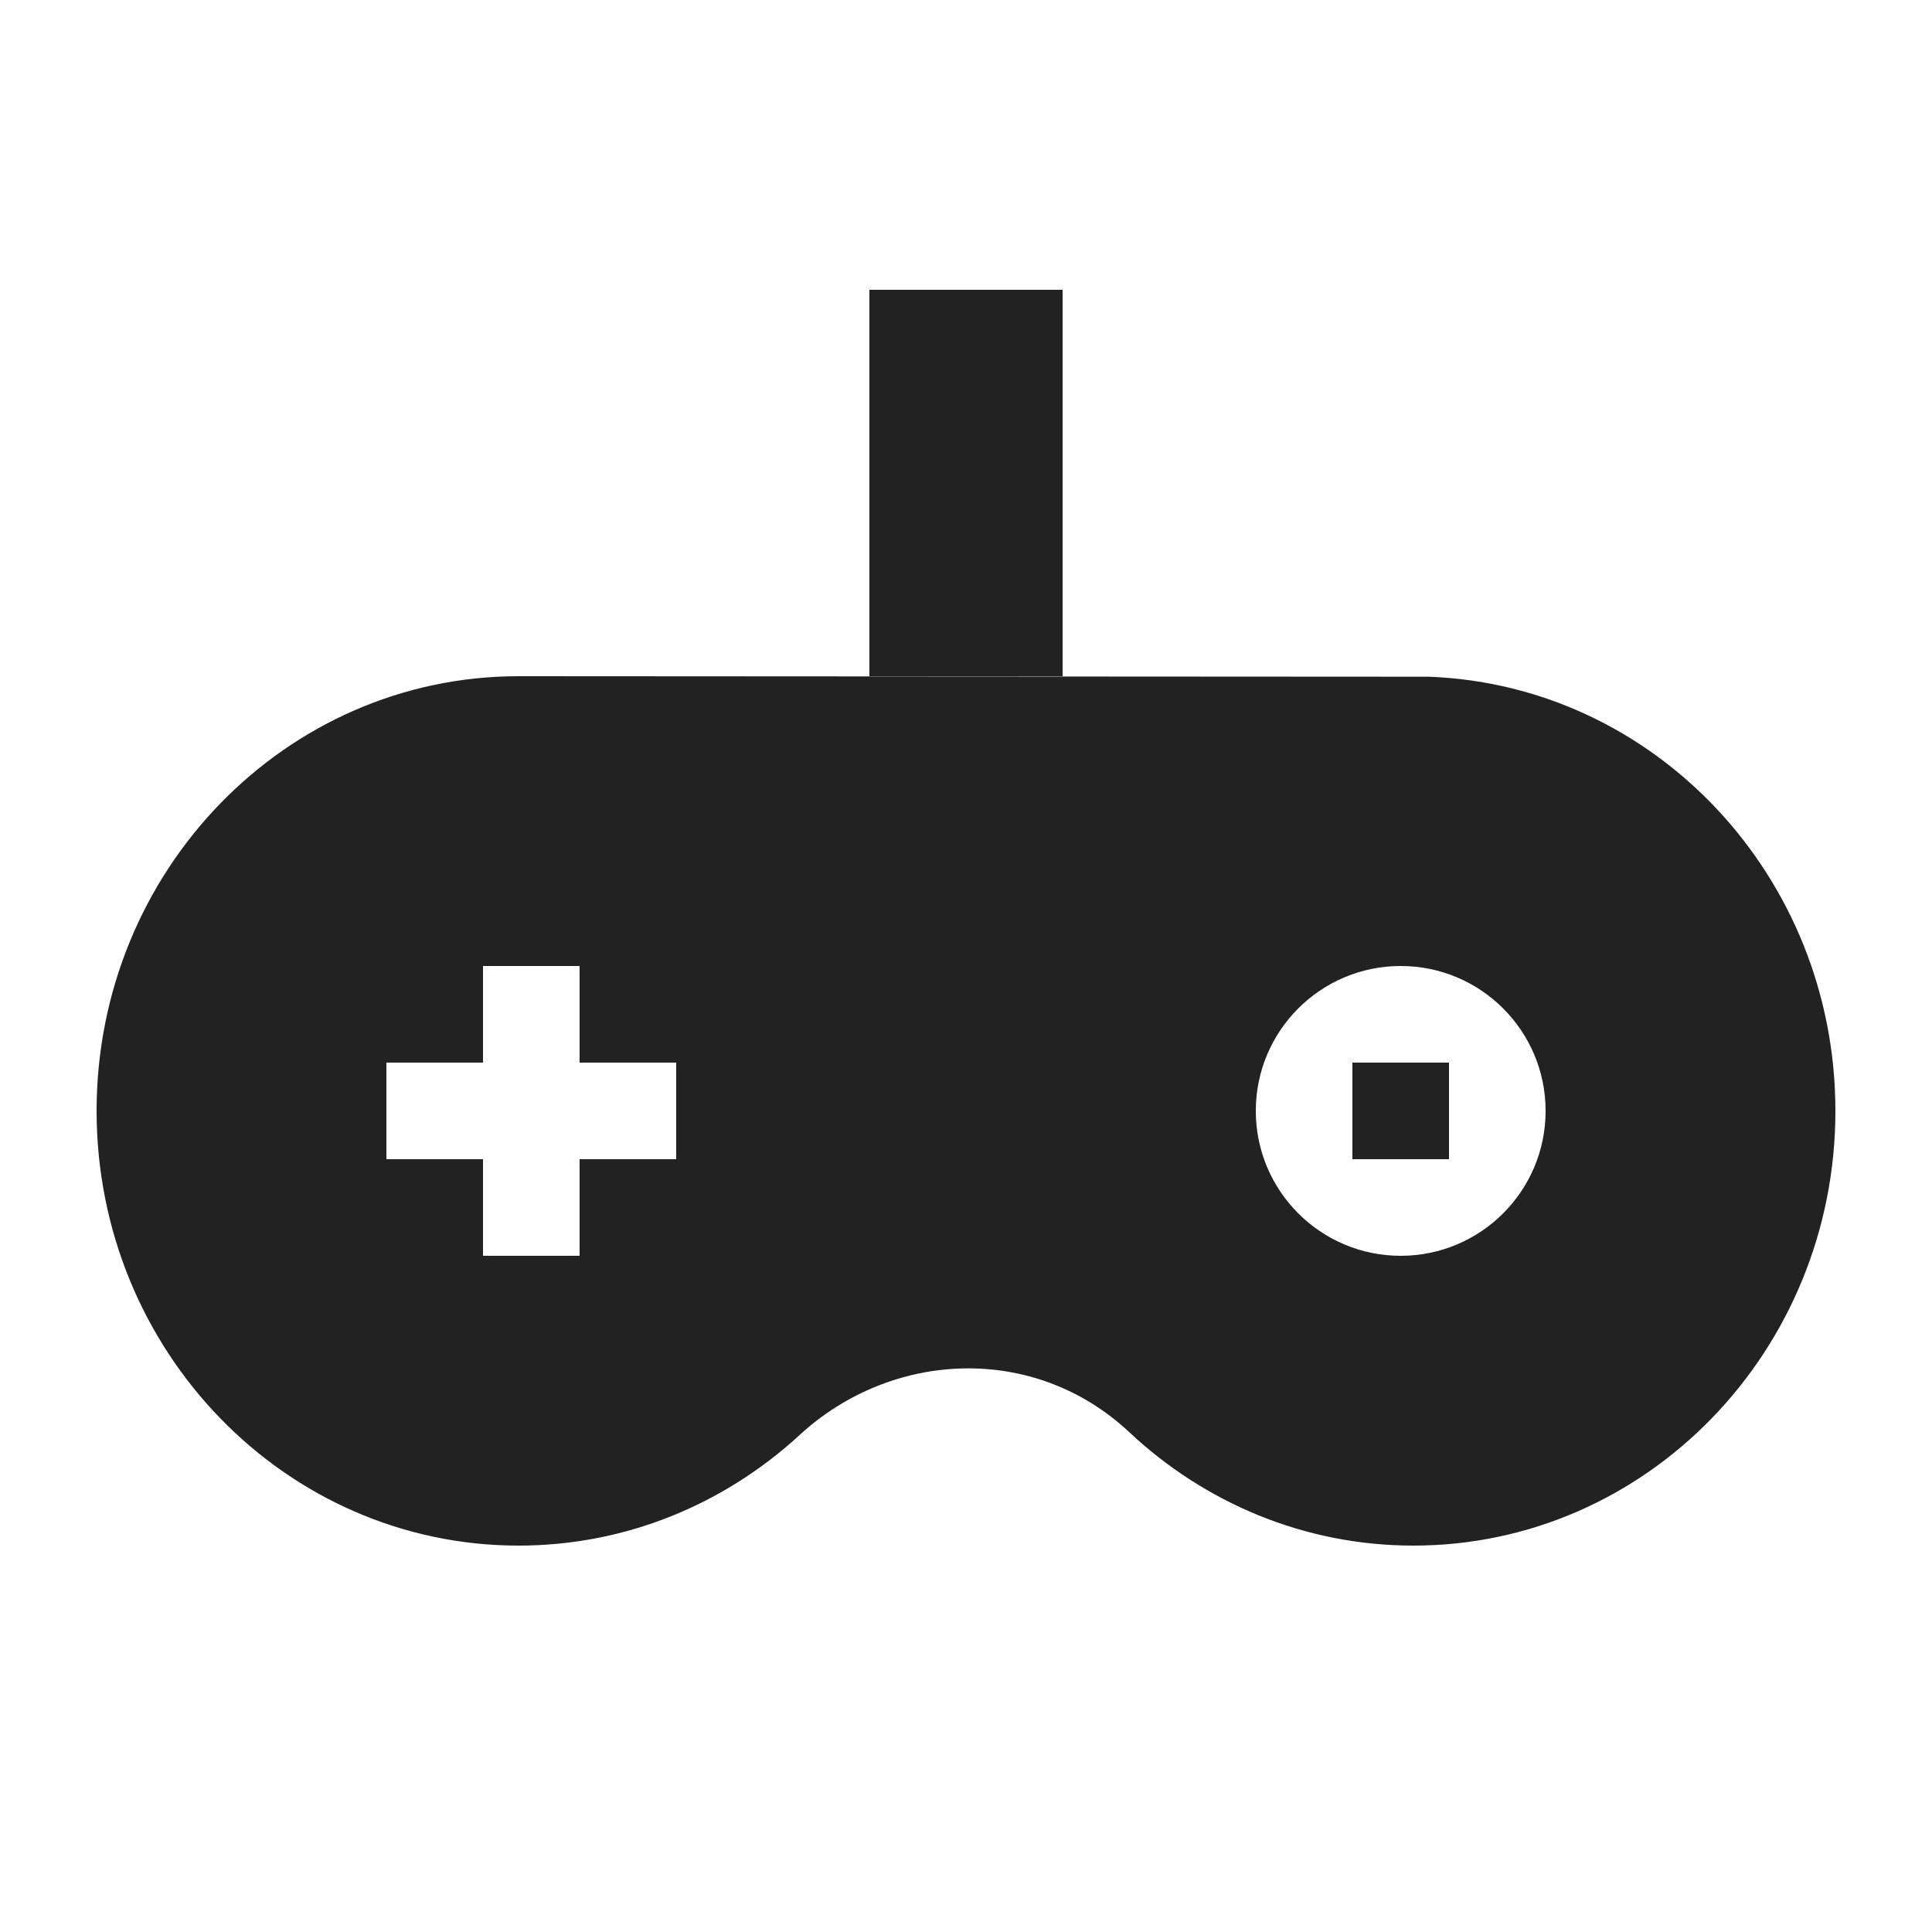 <svg width="60" height="60" viewBox="0 0 60 60" fill="none" xmlns="http://www.w3.org/2000/svg">
<path fill-rule="evenodd" clip-rule="evenodd" d="M33 9H27V21H33V9ZM43.894 48C51.134 48 57 41.952 57 34.5C57 27.215 51.389 21.277 44.373 21.016L16.106 21C8.868 21 3 27.048 3 34.5C3 41.952 8.868 48 16.106 48C19.459 48 22.517 46.697 24.834 44.564C27.696 41.932 32.122 41.714 35.072 44.479C37.4 46.661 40.494 48 43.894 48ZM18 30H15V33H12V36H15V39H18V36H21V33H18V30ZM43.5 30C45.985 30 48 32.015 48 34.5C48 36.985 45.985 39 43.5 39C41.015 39 39 36.985 39 34.5C39 32.015 41.015 30 43.5 30ZM45 33H42V36H45V33Z" fill="#222222"/>
</svg>

